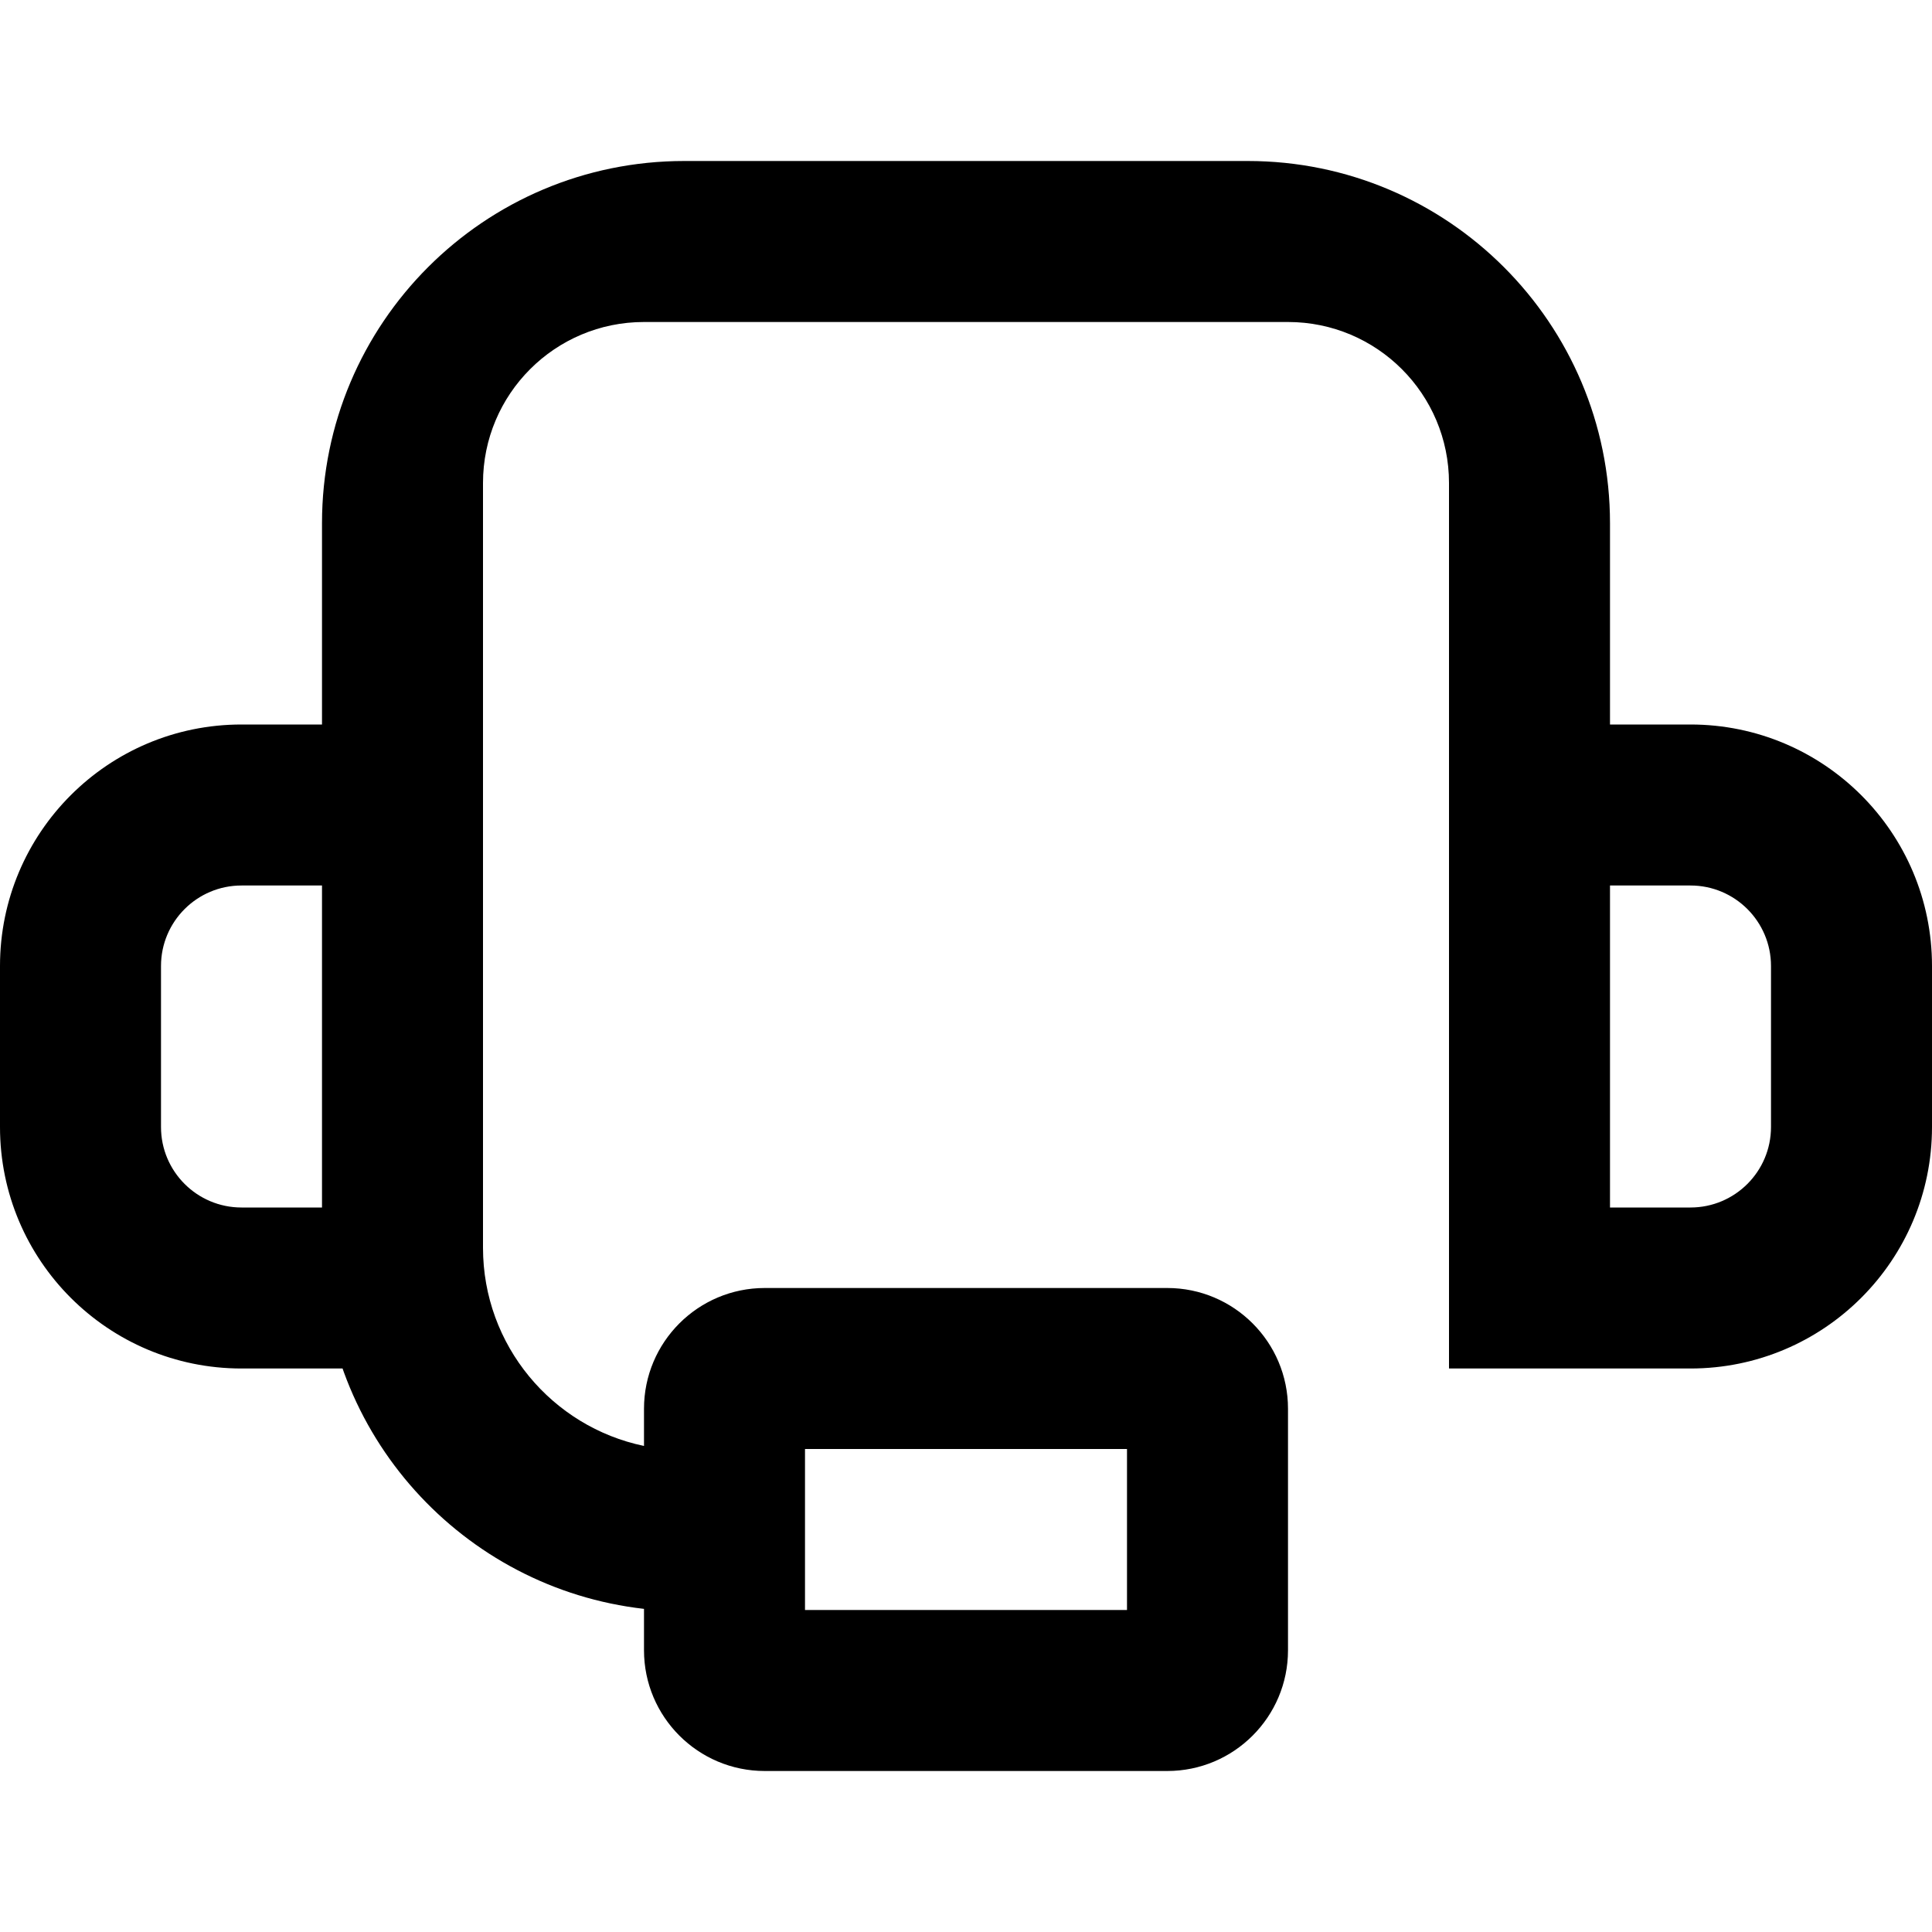 <svg viewBox="0 0 24 24">
  <g fill="currentColor" transform="translate(0, 2)">
    <path d="M8,15.962 L8,15.5 C8,14.672 8.672,14 9.5,14 L14.5,14 C15.328,14 16,14.672 16,15.5 L16,18.5 C16,19.328 15.328,20 14.5,20 L9.5,20 C8.672,20 8,19.328 8,18.5 L8,17.986 C5.749,17.73 4,15.819 4,13.5 L4,12.5 L6,12.5 L6,13.5 C6,14.712 6.858,15.725 8,15.962 Z M10,18 L14,18 L14,16 L10,16 L10,18 Z M20,7 L21,7 C22.657,7 24,8.343 24,10 L24,12 C24,13.657 22.657,15 21,15 L18,15 L18,4 C18,2.895 17.105,2 16,2 L8,2 C6.895,2 6,2.895 6,4 L6,15 L3,15 C1.343,15 0,13.657 0,12 L0,10 C-2.22044605e-16,8.343 1.343,7 3,7 L4,7 L4,4.5 C4,2.015 6.015,8.8817842e-16 8.5,0 L15.5,0 C17.985,-8.8817842e-16 20,2.015 20,4.5 L20,7 Z M20,13 L21,13 C21.552,13 22,12.552 22,12 L22,10 C22,9.448 21.552,9 21,9 L20,9 L20,13 Z M4,9 L3,9 C2.448,9 2,9.448 2,10 L2,12 C2,12.552 2.448,13 3,13 L4,13 L4,9 Z" />
  </g>
</svg>
